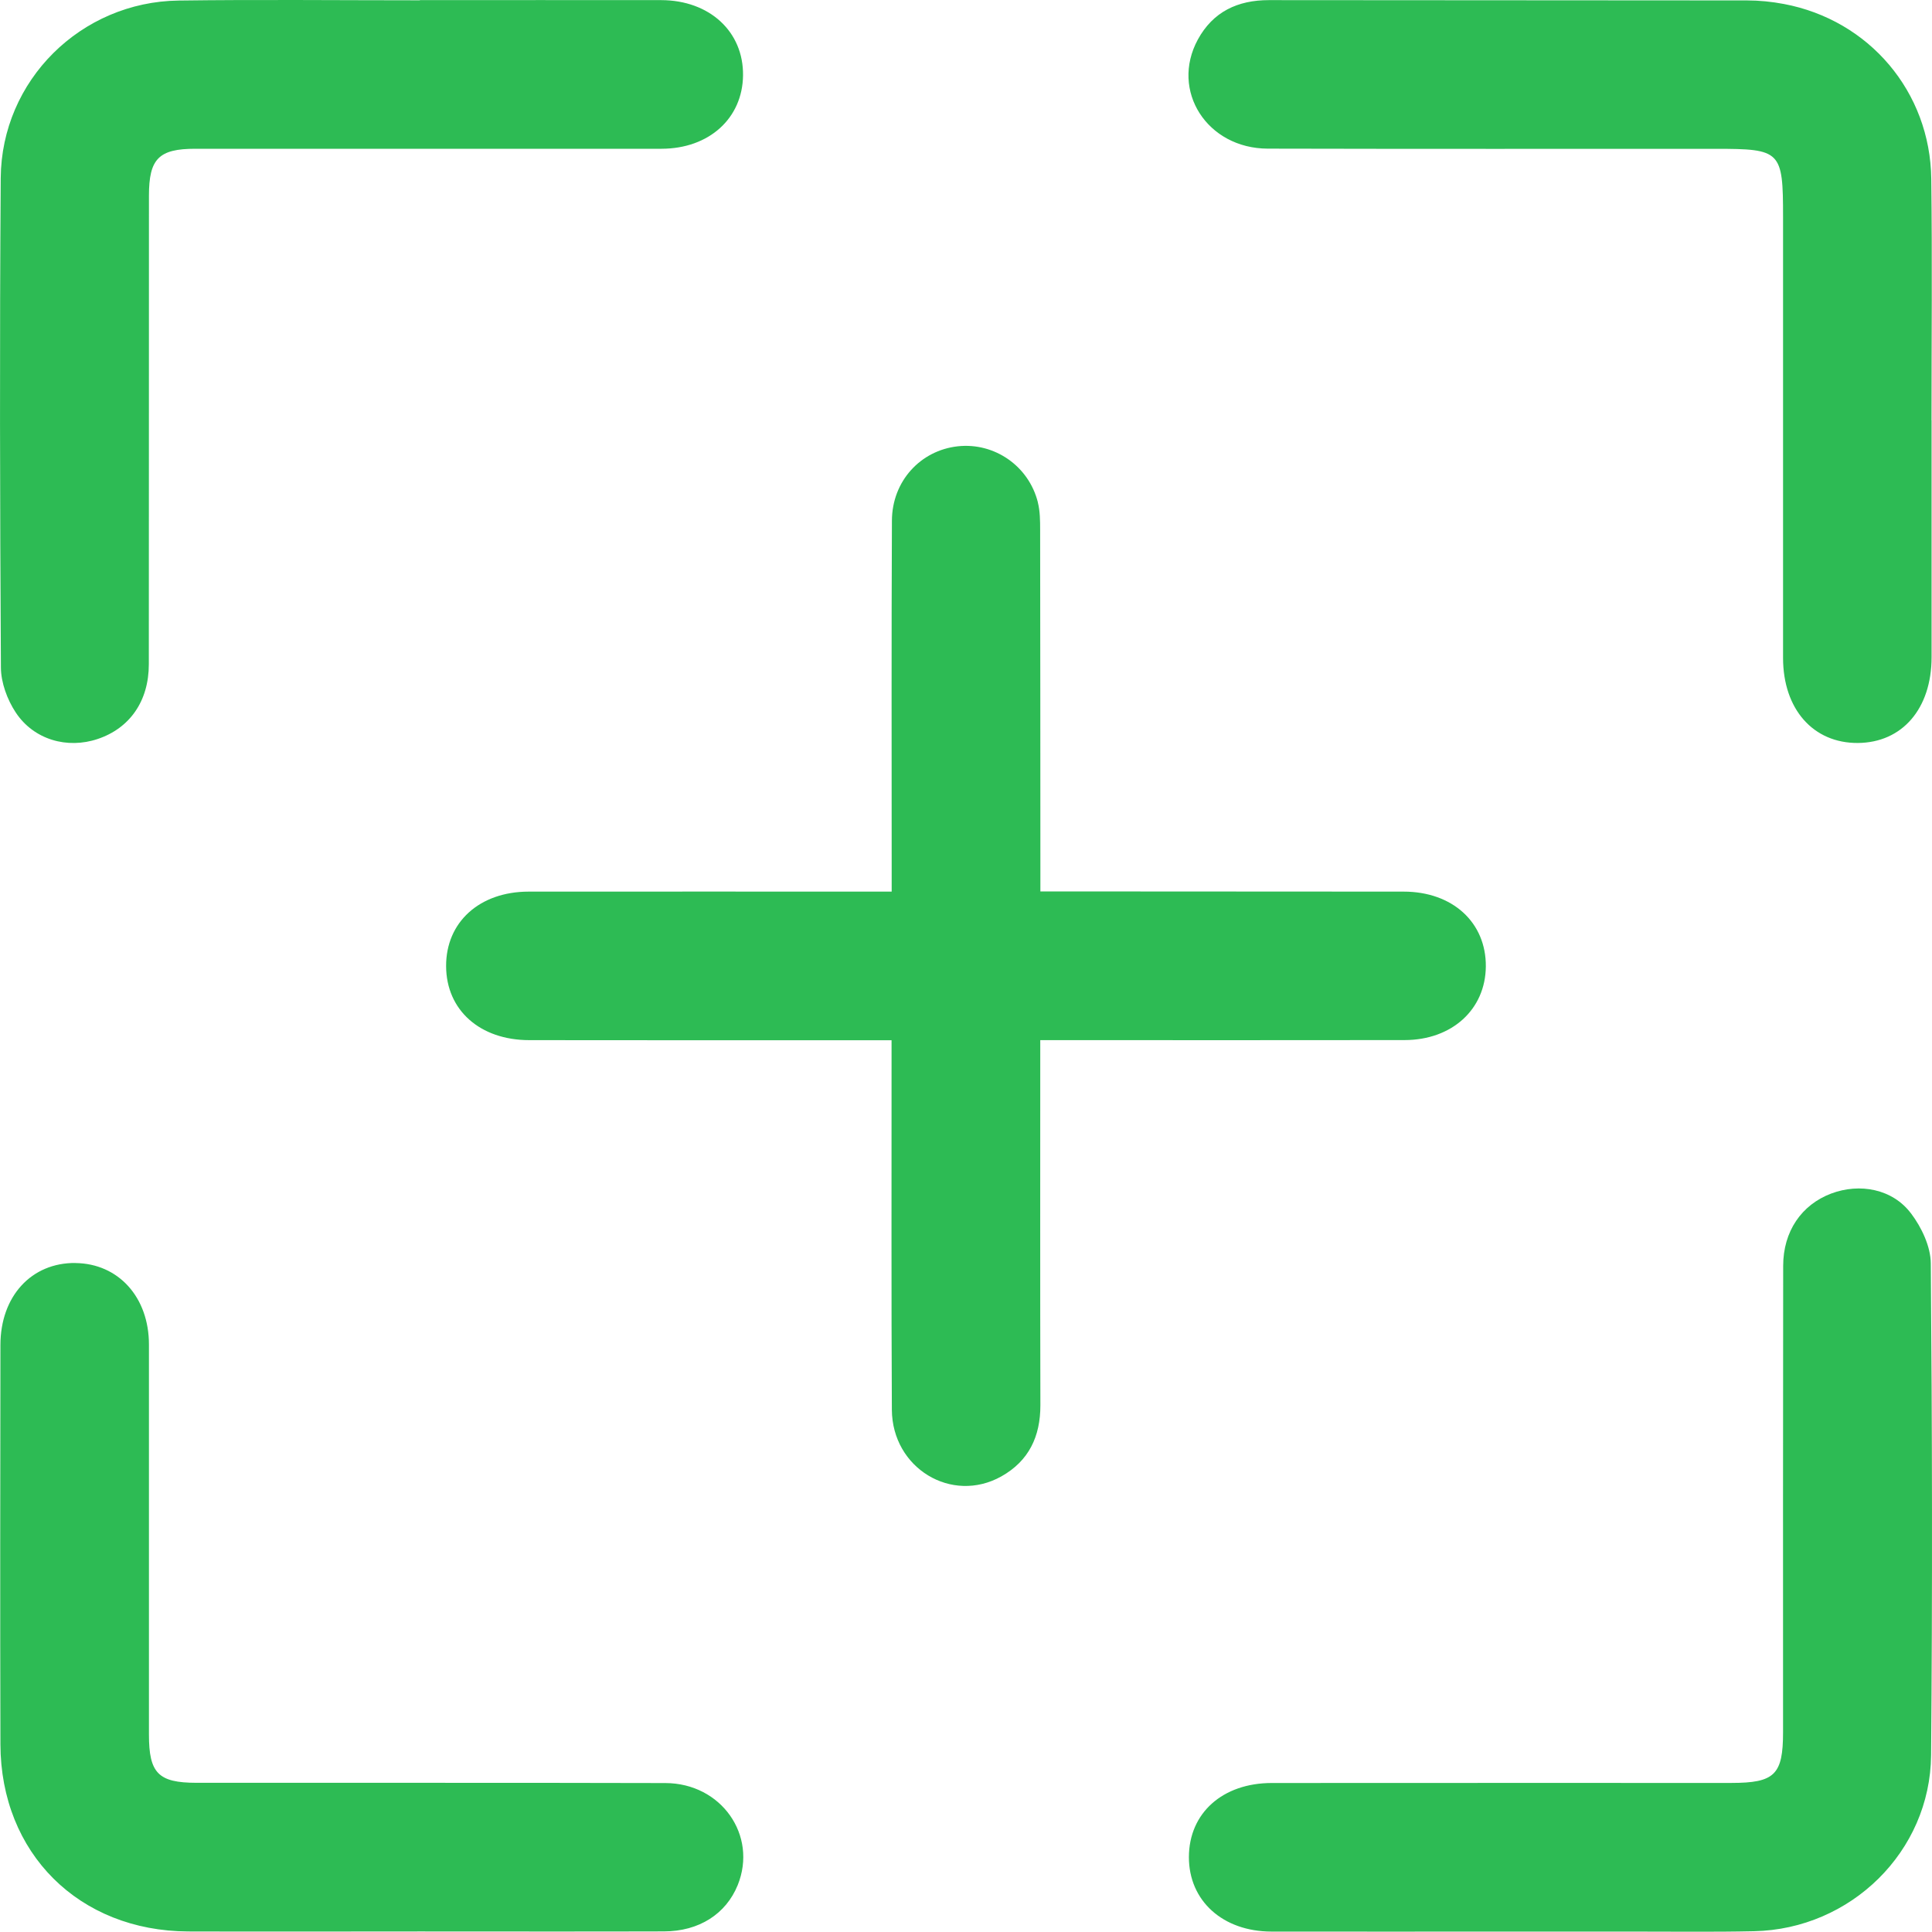 <svg xmlns="http://www.w3.org/2000/svg" width="32" height="32" viewBox="0 0 32 32">
    <g fill="none" fill-rule="evenodd">
        <g fill="#2DBB54">
            <path d="M739.653 743.098c.174.231.325.548.327.828.023 2.715.028 5.43.005 8.145-.014 1.597-1.33 2.882-2.933 2.916-.679.015-1.358.005-2.037.006h-1.997c-1.32 0-2.638.002-3.958 0-.808-.001-1.37-.511-1.368-1.235.002-.728.557-1.226 1.375-1.226 2.535-.002 5.071-.001 7.607-.001.72 0 .859-.135.859-.842 0-2.574-.002-5.148.002-7.722 0-.571.303-1.012.795-1.198.474-.178 1.018-.077 1.323.33zm-30.403.822c.71.008 1.217.564 1.217 1.35v6.46c0 .64.155.798.787.799 2.59.002 5.178-.003 7.767.004.927.003 1.53.867 1.198 1.69-.195.479-.641.766-1.221.767-1.346.004-2.692.001-4.037.001-1.282 0-2.563.004-3.845 0-1.809-.008-3.104-1.296-3.109-3.1-.006-2.203-.003-4.408 0-6.612 0-.81.514-1.367 1.243-1.36zm15.94-12.599c.037.147.038.305.038.457.003 1.857.003 3.715.004 5.572v.415h.445l5.572.003c.81 0 1.367.511 1.361 1.24-.006.711-.56 1.218-1.346 1.219-1.858.003-3.715.001-5.572.001h-.462c0 2.052-.003 4.05.002 6.046.001.52-.192.925-.647 1.18-.822.46-1.807-.136-1.813-1.104-.01-1.883-.004-3.766-.005-5.65v-.47h-.428c-1.857 0-3.715 0-5.572-.002-.817 0-1.375-.497-1.378-1.224-.004-.729.552-1.235 1.366-1.236 1.985-.002 3.97 0 6.014 0v-.418c0-1.908-.005-3.817.004-5.726.002-.653.472-1.164 1.092-1.232.606-.066 1.176.327 1.326.93zm-10.235-8.316v-.003c1.332 0 2.664-.002 3.996 0 .802.002 1.365.522 1.356 1.248-.009.71-.563 1.213-1.35 1.214-2.574.002-5.148 0-7.722 0-.606 0-.768.166-.768.778-.001 2.587 0 5.173-.002 7.76 0 .611-.316 1.06-.847 1.238-.503.169-1.058.014-1.358-.44-.14-.212-.244-.494-.245-.745-.016-2.702-.022-5.404-.003-8.106.012-1.618 1.327-2.919 2.948-2.94 1.332-.018 2.663-.004 3.995-.004zm14.062-.003l7.92.005c.203 0 .41.021.61.059 1.412.266 2.424 1.455 2.441 2.898.017 1.333.004 2.666.004 3.999h.001v3.921c0 .854-.486 1.417-1.222 1.422-.739.004-1.237-.56-1.238-1.407v-7.304c0-1.096-.035-1.13-1.113-1.13-2.474 0-4.947.003-7.42-.003-1.008-.002-1.62-.96-1.16-1.807.251-.46.658-.653 1.177-.653z" transform="translate(-708 -723)"/>
        </g>
    </g>
</svg>
